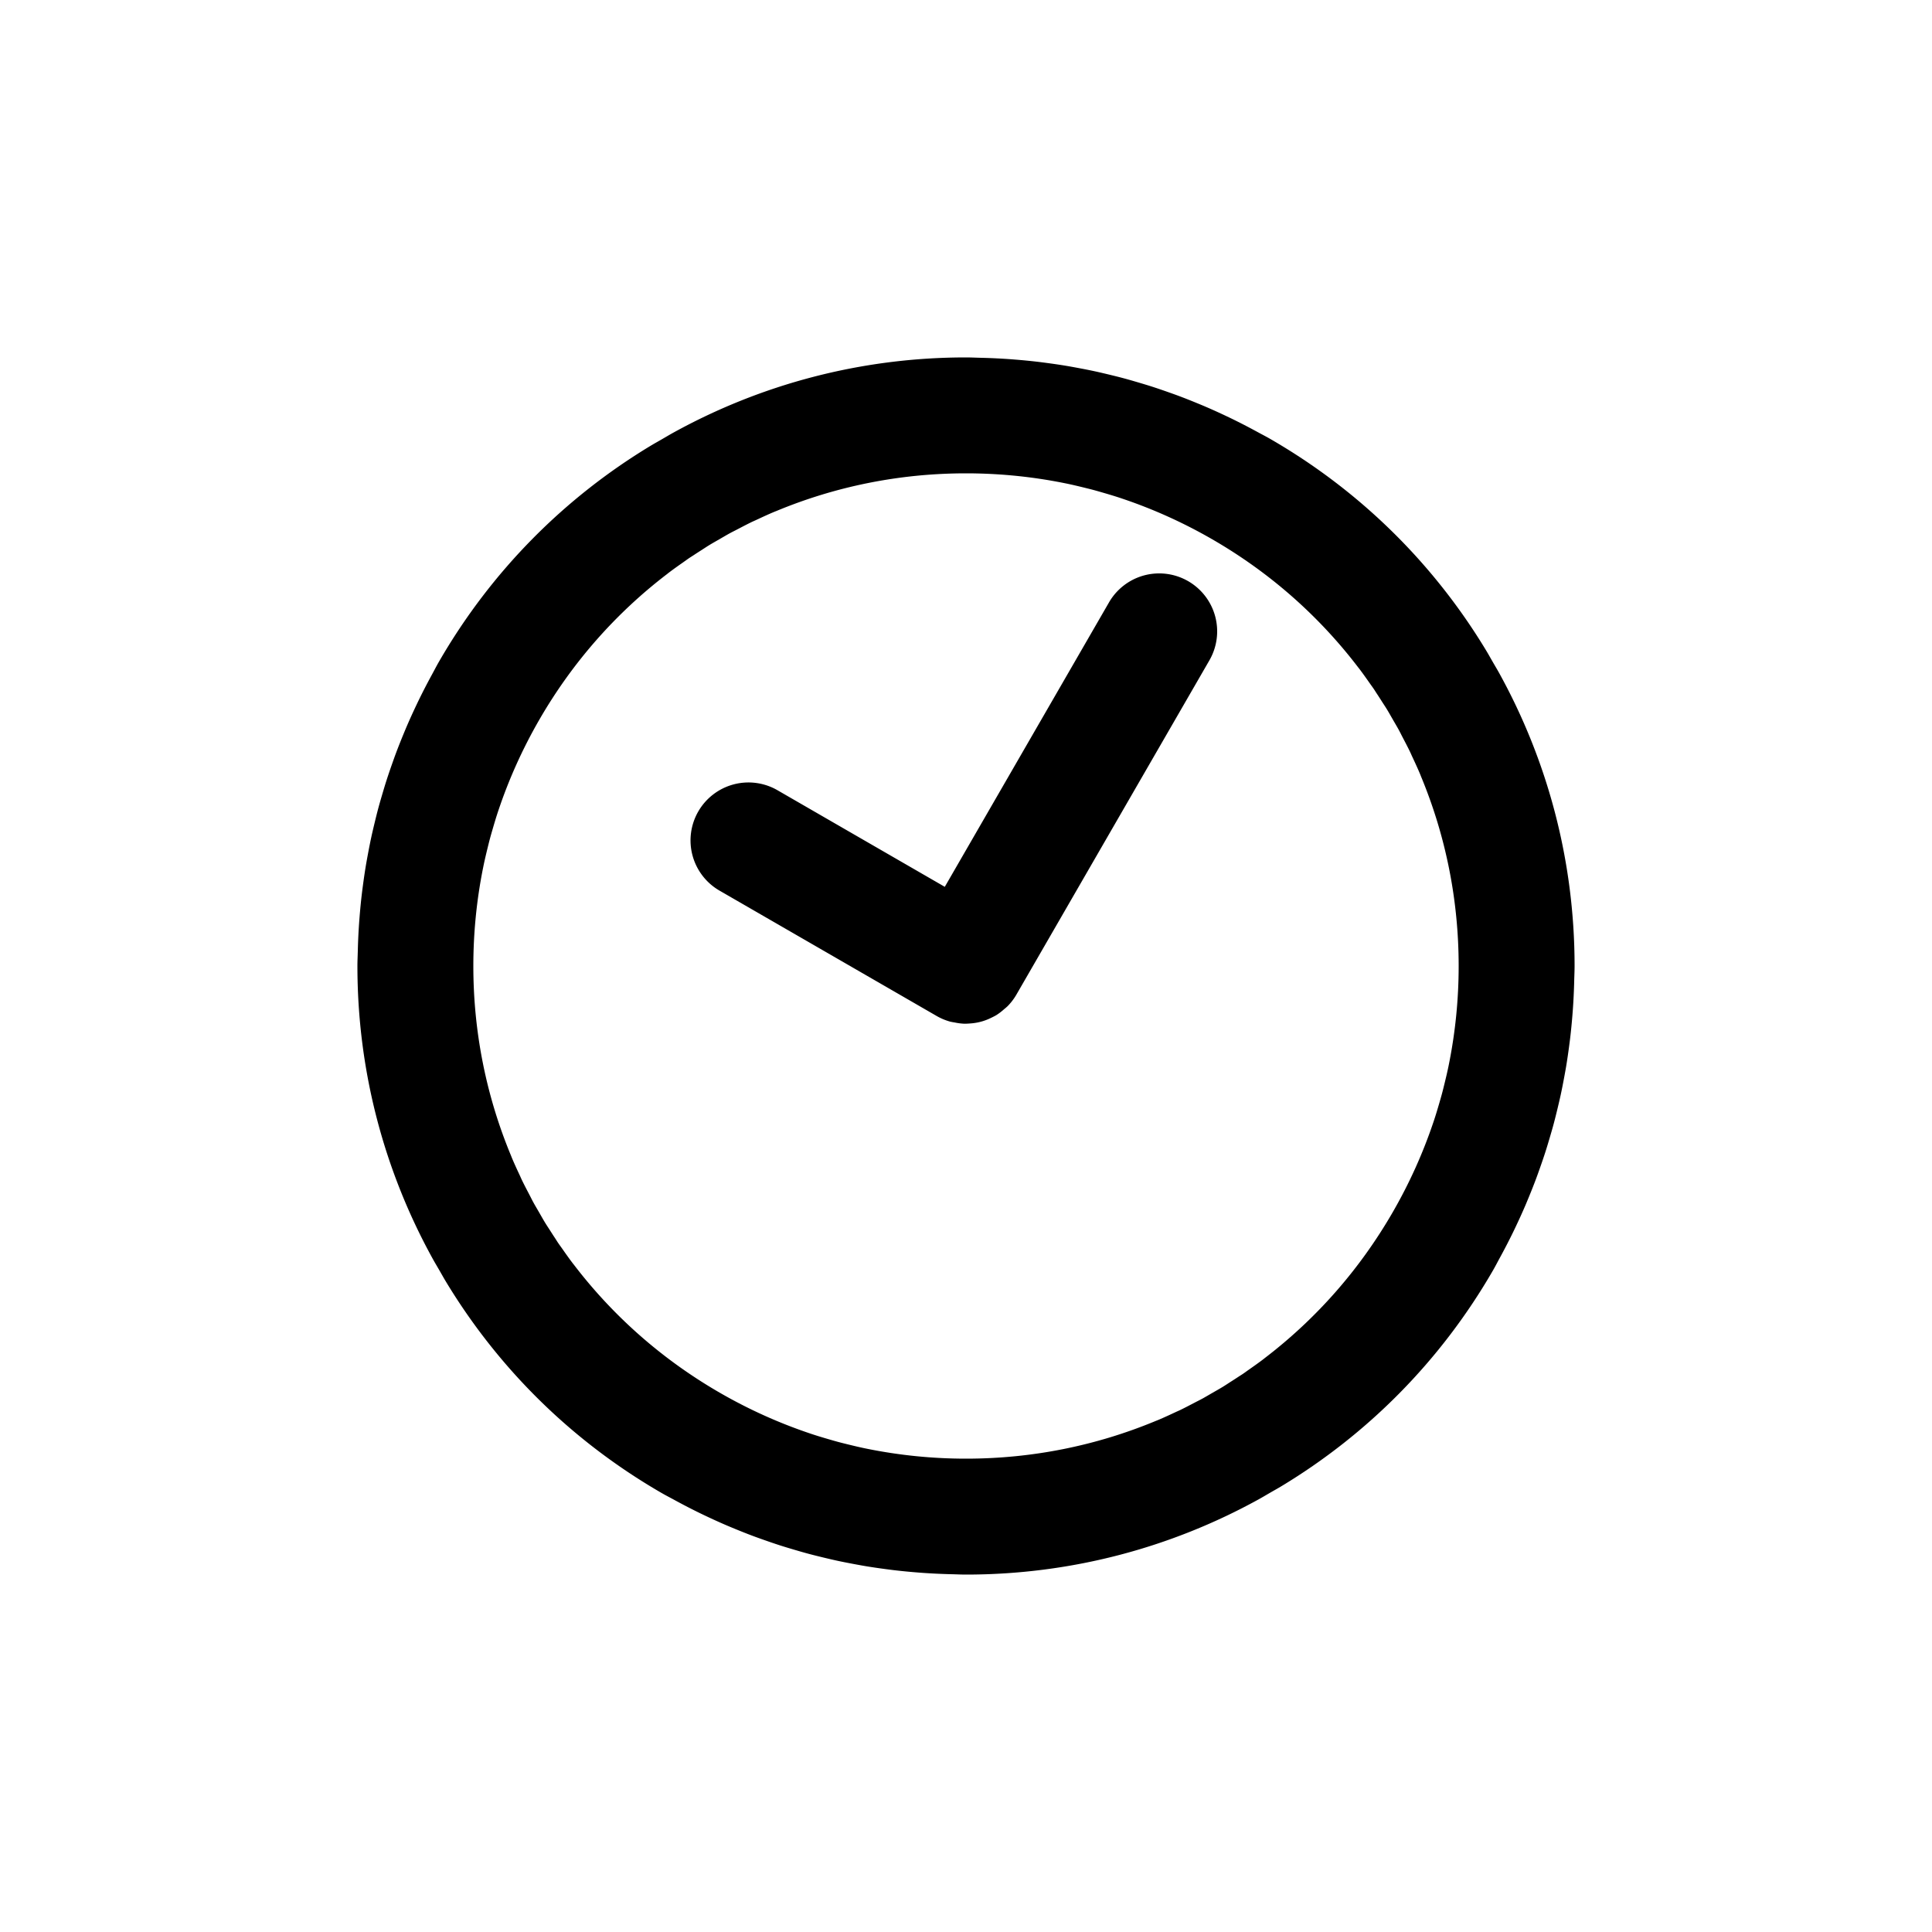 <?xml version="1.0" encoding="UTF-8" standalone="no"?>
<svg
   height="1000"
   width="1000"
   version="1.1"
   id="h04m35"
   viewBox="0 0 1000 1000"
   sodipodi:docname="h10m05.svg"
   xmlns:inkscape="http://www.inkscape.org/namespaces/inkscape"
   xmlns:sodipodi="http://sodipodi.sourceforge.net/DTD/sodipodi-0.dtd"
   xmlns="http://www.w3.org/2000/svg"
   xmlns:svg="http://www.w3.org/2000/svg">
  <defs
     id="defs15" />
  <sodipodi:namedview
     id="namedview13"
     pagecolor="#505050"
     bordercolor="#ffffff"
     borderopacity="1"
     inkscape:showpageshadow="0"
     inkscape:pageopacity="0"
     inkscape:pagecheckerboard="1"
     inkscape:deskcolor="#505050" />
  <!--g id="rotation" transform-origin="500 426" transform="rotate(180)"-->
  <g
     id="clock-face"
     transform="translate(0,74)">
    <path
       id="frame"
       style="color:#000000;fill:#000000;-inkscape-stroke:none"
       d="M 500 111 C 445.189 111 393.608 125.12 348.656 149.869 C 346.64 150.97 344.672 152.167 342.678 153.312 C 342.594 153.36 342.511 153.409 342.428 153.457 C 340.462 154.599 338.464 155.69 336.525 156.873 C 292.62 183.428 254.605 221.036 227.201 268.5 C 225.929 270.704 224.787 272.948 223.574 275.17 C 223.57 275.178 223.565 275.185 223.561 275.193 C 223.253 275.754 222.949 276.316 222.645 276.879 C 220.633 280.618 218.701 284.377 216.855 288.162 C 216.338 289.219 215.834 290.282 215.328 291.346 C 213.695 294.793 212.12 298.252 210.623 301.732 C 210.62 301.74 210.617 301.748 210.613 301.756 C 209.986 303.211 209.381 304.676 208.775 306.143 C 207.47 309.311 206.201 312.486 205.006 315.678 C 204.309 317.535 203.647 319.408 202.984 321.281 C 201.969 324.16 200.976 327.041 200.049 329.936 C 200.047 329.941 200.045 329.946 200.043 329.951 C 199.322 332.197 198.648 334.461 197.977 336.729 C 197.216 339.305 196.463 341.882 195.771 344.469 C 195.072 347.076 194.429 349.703 193.795 352.336 C 193.246 354.623 192.701 356.91 192.205 359.203 C 191.559 362.177 190.979 365.173 190.418 368.178 C 190.054 370.139 189.689 372.098 189.363 374.062 C 188.807 377.394 188.323 380.746 187.873 384.111 C 187.657 385.74 187.44 387.367 187.25 388.996 C 186.812 392.717 186.451 396.459 186.145 400.219 C 186.048 401.421 185.952 402.623 185.869 403.826 C 185.869 403.835 185.868 403.843 185.867 403.852 C 185.574 408.035 185.369 412.24 185.242 416.467 C 185.224 417.116 185.206 417.764 185.191 418.412 C 185.131 420.943 185 423.455 185 426 C 185 480.811 199.12 532.392 223.869 577.344 C 224.97 579.36 226.167 581.328 227.312 583.322 C 227.36 583.406 227.409 583.489 227.457 583.572 C 228.599 585.538 229.69 587.536 230.873 589.475 C 257.428 633.38 295.036 671.395 342.5 698.799 C 344.704 700.071 346.948 701.213 349.17 702.426 C 349.178 702.43 349.185 702.435 349.193 702.439 C 349.754 702.747 350.316 703.051 350.879 703.355 C 354.618 705.367 358.377 707.299 362.162 709.145 C 363.219 709.662 364.282 710.166 365.346 710.672 C 368.793 712.305 372.252 713.88 375.732 715.377 C 375.74 715.38 375.748 715.383 375.756 715.387 C 377.211 716.014 378.676 716.619 380.143 717.225 C 383.311 718.53 386.486 719.799 389.678 720.994 C 391.535 721.691 393.408 722.353 395.281 723.016 C 398.16 724.031 401.041 725.024 403.936 725.951 C 403.941 725.953 403.946 725.955 403.951 725.957 C 406.197 726.678 408.461 727.352 410.729 728.023 C 413.305 728.784 415.882 729.537 418.469 730.229 C 421.076 730.928 423.703 731.571 426.336 732.205 C 428.623 732.754 430.91 733.299 433.203 733.795 C 436.177 734.441 439.173 735.021 442.178 735.582 C 444.139 735.946 446.098 736.311 448.062 736.637 C 451.394 737.193 454.746 737.677 458.111 738.127 C 459.74 738.343 461.367 738.56 462.996 738.75 C 466.717 739.188 470.459 739.549 474.219 739.855 C 475.421 739.952 476.623 740.048 477.826 740.131 C 477.835 740.131 477.843 740.132 477.852 740.133 C 482.035 740.426 486.24 740.631 490.467 740.758 C 491.116 740.776 491.764 740.794 492.412 740.809 C 494.943 740.869 497.455 741 500 741 C 554.811 741 606.392 726.88 651.344 702.131 C 653.36 701.03 655.328 699.833 657.322 698.688 C 659.373 697.499 661.454 696.36 663.475 695.127 C 707.38 668.572 745.395 630.964 772.799 583.5 C 774.071 581.296 775.213 579.052 776.426 576.83 C 776.738 576.261 777.047 575.692 777.355 575.121 C 779.367 571.382 781.299 567.623 783.145 563.838 C 783.662 562.781 784.166 561.718 784.672 560.654 C 786.305 557.207 787.88 553.748 789.377 550.268 C 790.008 548.805 790.615 547.331 791.225 545.857 C 792.53 542.689 793.799 539.514 794.994 536.322 C 795.691 534.465 796.353 532.592 797.016 530.719 C 798.031 527.84 799.024 524.959 799.951 522.064 C 800.674 519.814 801.35 517.544 802.023 515.271 C 802.784 512.695 803.537 510.118 804.229 507.531 C 804.928 504.924 805.571 502.297 806.205 499.664 C 806.754 497.377 807.299 495.09 807.795 492.797 C 808.441 489.823 809.021 486.827 809.582 483.822 C 809.946 481.861 810.311 479.902 810.637 477.938 C 811.193 474.606 811.677 471.254 812.127 467.889 C 812.343 466.26 812.56 464.633 812.75 463.004 C 813.188 459.283 813.549 455.541 813.855 451.781 C 813.952 450.579 814.048 449.377 814.131 448.174 C 814.425 443.982 814.631 439.768 814.758 435.533 C 814.776 434.884 814.794 434.236 814.809 433.588 C 814.869 431.057 815 428.545 815 426 C 815 371.189 800.88 319.608 776.131 274.656 C 775.03 272.64 773.833 270.672 772.688 268.678 C 771.499 266.627 770.36 264.546 769.127 262.525 C 742.572 218.62 704.964 180.605 657.5 153.201 C 655.296 151.929 653.052 150.787 650.83 149.574 C 650.261 149.262 649.692 148.953 649.121 148.645 C 645.382 146.633 641.623 144.701 637.838 142.855 C 636.781 142.338 635.718 141.834 634.654 141.328 C 631.207 139.695 627.748 138.12 624.268 136.623 C 622.805 135.992 621.331 135.385 619.857 134.775 C 616.689 133.47 613.514 132.201 610.322 131.006 C 608.465 130.309 606.592 129.647 604.719 128.984 C 601.84 127.969 598.959 126.976 596.064 126.049 C 593.814 125.326 591.544 124.65 589.271 123.977 C 586.695 123.216 584.118 122.463 581.531 121.771 C 578.924 121.072 576.297 120.429 573.664 119.795 C 571.377 119.246 569.09 118.701 566.797 118.205 C 563.823 117.559 560.827 116.979 557.822 116.418 C 555.861 116.054 553.902 115.689 551.938 115.363 C 548.606 114.807 545.254 114.323 541.889 113.873 C 540.26 113.657 538.633 113.44 537.004 113.25 C 533.283 112.812 529.541 112.451 525.781 112.145 C 524.579 112.048 523.377 111.952 522.174 111.869 C 517.989 111.576 513.783 111.369 509.555 111.242 C 509.548 111.242 509.54 111.242 509.533 111.242 C 508.884 111.224 508.236 111.206 507.588 111.191 C 505.057 111.131 502.545 111 500 111 z M 500 171 C 517.431 171 534.441 172.75 550.875 176.057 C 551.248 176.133 551.621 176.203 551.994 176.281 C 555.019 176.904 558.008 177.621 560.992 178.35 C 562.679 178.768 564.368 179.174 566.051 179.629 C 566.055 179.63 566.059 179.632 566.062 179.633 C 567.693 180.067 569.306 180.543 570.924 181.008 C 573.911 181.879 576.896 182.764 579.865 183.75 C 579.87 183.752 579.874 183.754 579.879 183.756 C 580.214 183.866 580.546 183.982 580.881 184.094 C 596.778 189.448 612.394 196.442 627.5 205.164 C 657.654 222.574 682.88 245.16 702.754 271.123 C 702.757 271.127 702.761 271.131 702.764 271.135 C 703.078 271.547 703.411 271.944 703.723 272.357 C 705.582 274.818 707.352 277.333 709.115 279.852 C 709.141 279.889 709.169 279.925 709.195 279.963 C 709.811 280.845 710.458 281.703 711.062 282.594 C 711.602 283.387 712.093 284.206 712.623 285.004 C 713.511 286.342 714.377 287.692 715.238 289.045 C 716.089 290.382 716.977 291.693 717.803 293.047 C 718.917 294.871 719.953 296.737 721.02 298.586 C 721.045 298.63 721.071 298.673 721.096 298.717 C 722.074 300.418 723.085 302.098 724.025 303.824 C 724.667 305 725.249 306.204 725.871 307.389 C 725.988 307.612 726.102 307.837 726.219 308.061 C 727.413 310.353 728.622 312.636 729.748 314.969 C 730.193 315.889 730.59 316.829 731.023 317.754 C 732.355 320.601 733.678 323.453 734.906 326.357 C 735.14 326.908 735.345 327.469 735.574 328.021 C 735.583 328.043 735.591 328.066 735.6 328.088 C 748.084 358.217 755 391.273 755 426 C 755 443.431 753.25 460.441 749.943 476.875 C 749.867 477.248 749.797 477.621 749.719 477.994 C 749.096 481.019 748.379 484.008 747.65 486.992 C 747.232 488.679 746.826 490.368 746.371 492.051 C 746.37 492.055 746.368 492.059 746.367 492.062 C 745.933 493.693 745.457 495.306 744.992 496.924 C 744.121 499.911 743.236 502.896 742.25 505.865 C 742.248 505.87 742.246 505.874 742.244 505.879 C 742.134 506.214 742.018 506.546 741.906 506.881 C 736.552 522.778 729.558 538.394 720.836 553.5 C 703.426 583.654 680.84 608.88 654.877 628.754 C 654.873 628.757 654.869 628.761 654.865 628.764 C 654.453 629.078 654.056 629.411 653.643 629.723 C 651.182 631.582 648.667 633.352 646.148 635.115 C 646.111 635.141 646.075 635.169 646.037 635.195 C 645.155 635.811 644.297 636.458 643.406 637.062 C 642.614 637.602 641.794 638.093 640.996 638.623 C 639.658 639.511 638.308 640.377 636.955 641.238 C 635.618 642.089 634.307 642.977 632.953 643.803 C 631.129 644.917 629.263 645.953 627.414 647.02 C 627.37 647.045 627.327 647.071 627.283 647.096 C 625.582 648.074 623.902 649.085 622.176 650.025 C 621 650.667 619.796 651.249 618.611 651.871 C 618.388 651.988 618.163 652.102 617.939 652.219 C 615.647 653.413 613.364 654.622 611.031 655.748 C 610.111 656.193 609.171 656.59 608.246 657.023 C 605.399 658.355 602.547 659.678 599.643 660.906 C 599.092 661.14 598.531 661.345 597.979 661.574 C 597.957 661.583 597.934 661.591 597.912 661.6 C 567.783 674.084 534.727 681 500 681 C 482.569 681 465.559 679.25 449.125 675.943 C 448.752 675.867 448.379 675.797 448.006 675.719 C 444.981 675.096 441.992 674.379 439.008 673.65 C 437.321 673.232 435.632 672.826 433.949 672.371 C 432.314 671.936 430.698 671.458 429.076 670.992 C 426.089 670.121 423.104 669.236 420.135 668.25 C 419.795 668.139 419.458 668.019 419.119 667.906 C 403.222 662.552 387.606 655.558 372.5 646.836 C 342.346 629.426 317.12 606.84 297.246 580.877 C 296.928 580.461 296.592 580.06 296.277 579.643 C 294.418 577.182 292.648 574.667 290.885 572.148 C 290.242 571.229 289.568 570.334 288.938 569.406 C 288.398 568.614 287.907 567.794 287.377 566.996 C 286.489 565.658 285.623 564.308 284.762 562.955 C 283.911 561.618 283.023 560.307 282.197 558.953 C 281.083 557.129 280.047 555.263 278.98 553.414 C 277.975 551.67 276.939 549.946 275.975 548.176 C 275.333 547 274.751 545.796 274.129 544.611 C 274.012 544.388 273.898 544.163 273.781 543.939 C 272.587 541.647 271.378 539.364 270.252 537.031 C 269.807 536.111 269.41 535.171 268.977 534.246 C 267.645 531.399 266.322 528.547 265.094 525.643 C 264.86 525.092 264.655 524.531 264.426 523.979 C 251.924 493.832 245 460.752 245 426 C 245 408.569 246.75 391.559 250.057 375.125 C 250.133 374.752 250.203 374.379 250.281 374.006 C 250.904 370.981 251.621 367.992 252.35 365.008 C 252.768 363.321 253.174 361.632 253.629 359.949 C 254.064 358.314 254.542 356.698 255.008 355.076 C 255.879 352.089 256.764 349.104 257.75 346.135 C 257.861 345.795 257.981 345.458 258.094 345.119 C 263.448 329.222 270.442 313.606 279.164 298.5 C 296.574 268.346 319.16 243.12 345.123 223.246 C 345.539 222.928 345.94 222.592 346.357 222.277 C 348.818 220.418 351.333 218.648 353.852 216.885 C 354.771 216.242 355.666 215.568 356.594 214.938 C 357.387 214.398 358.206 213.907 359.004 213.377 C 360.342 212.489 361.692 211.623 363.045 210.762 C 364.382 209.911 365.693 209.023 367.047 208.197 C 368.871 207.083 370.737 206.047 372.586 204.98 C 374.33 203.975 376.054 202.939 377.824 201.975 C 379 201.333 380.204 200.751 381.389 200.129 C 381.612 200.012 381.837 199.898 382.061 199.781 C 384.353 198.587 386.636 197.378 388.969 196.252 C 389.889 195.807 390.829 195.41 391.754 194.977 C 394.601 193.645 397.453 192.322 400.357 191.094 C 400.908 190.86 401.469 190.655 402.021 190.426 C 432.168 177.924 465.248 171 500 171 z M 600 222.795 A 30 30 0 0 0 574.02 237.795 L 489.02 385.02 L 402.416 335.02 A 30 30 0 0 0 361.436 346 A 30 30 0 0 0 372.416 386.98 L 485 451.98 A 30 30 0 0 0 491.762 454.783 A 30 30 0 0 0 494.09 455.223 A 30 30 0 0 0 499.006 455.869 A 30 30 0 0 0 501.787 455.766 A 30 30 0 0 0 506.322 455.168 A 30 30 0 0 0 509.105 454.424 A 30 30 0 0 0 513.344 452.666 A 30 30 0 0 0 515.791 451.373 A 30 30 0 0 0 519.736 448.346 A 30 30 0 0 0 521.523 446.807 A 30 30 0 0 0 525.98 441 L 625.98 267.795 A 30 30 0 0 0 615 226.814 A 30 30 0 0 0 600 222.795 z " />
  </g>
  <g
     id="hour-hand"
     transform-origin="500 426"
     transform="rotate(120,478.638,463)" />
  <g
     id="minute-hand"
     transform-origin="500 426"
     transform="rotate(-150,509.914,463)" />
  <!-- /g -->
</svg>

